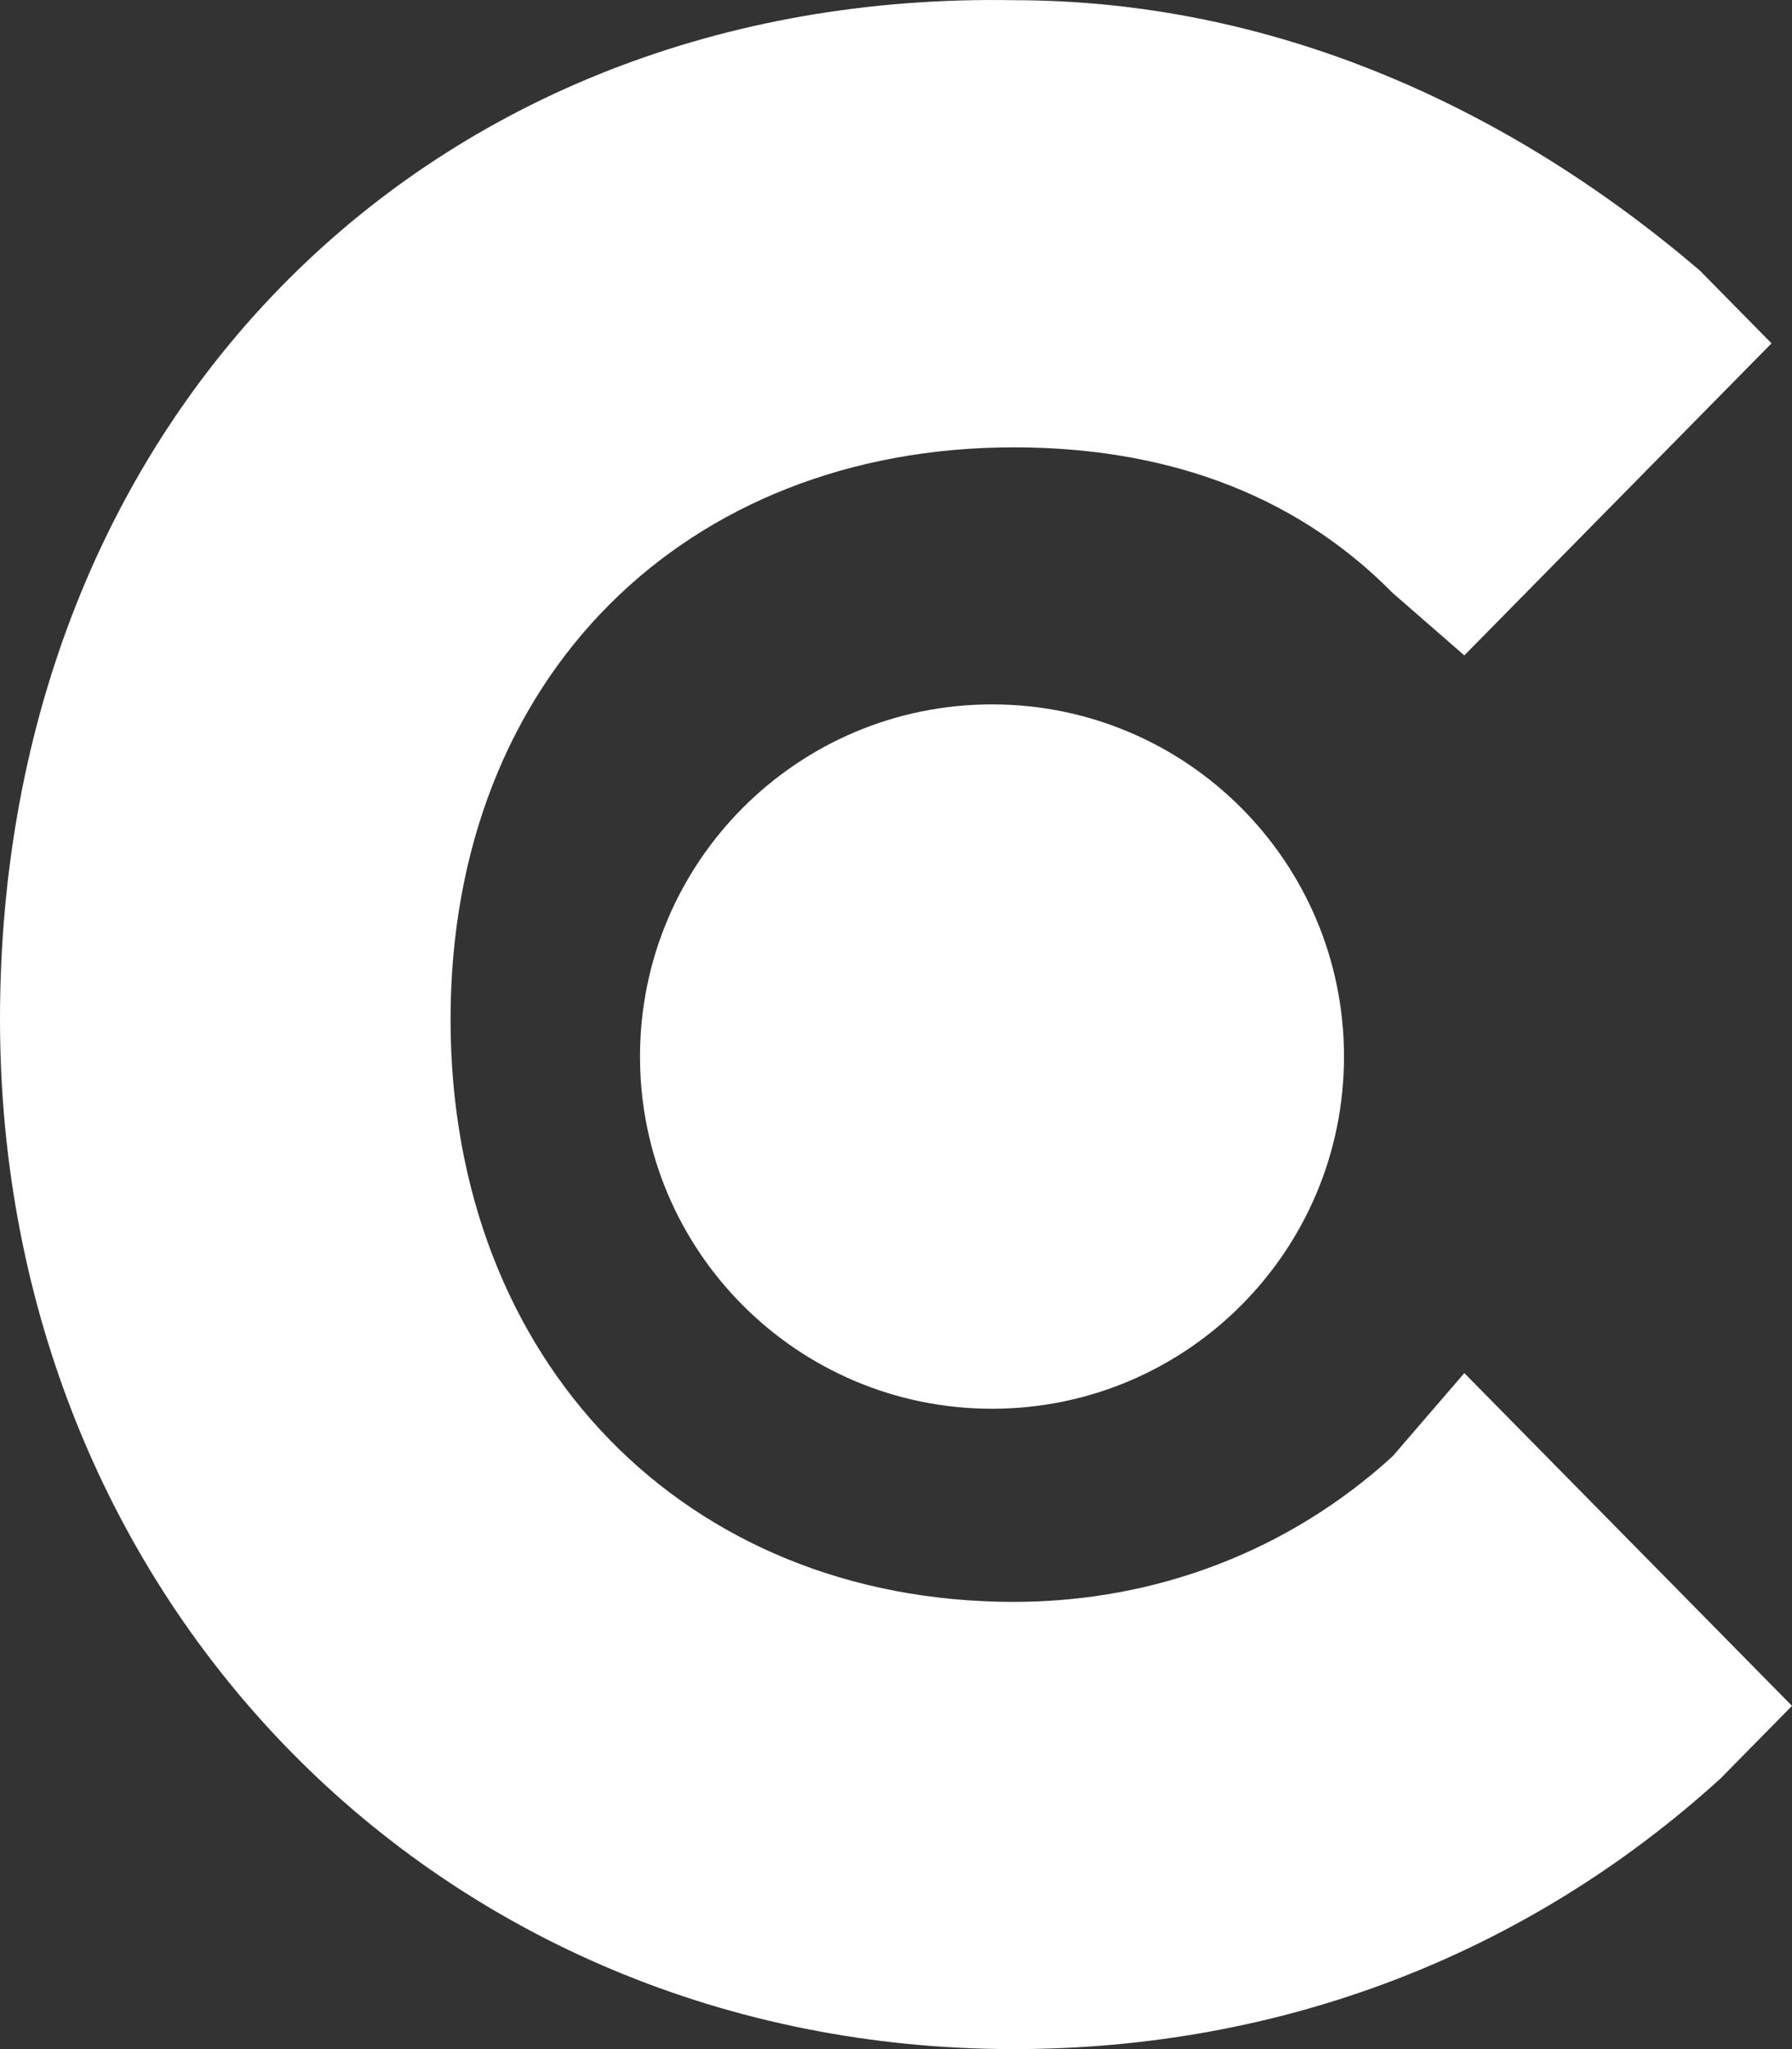 <svg width="28" height="32" viewBox="0 0 28 32" fill="none" xmlns="http://www.w3.org/2000/svg">
<rect x="0" y="0" width="28" height="32" fill="#333333" stroke="none"/>
<path d="M21.76 22.742C20.16 24.204 18.08 25.016 15.84 25.016C10.72 25.016 7.04 21.28 7.04 15.92C7.04 10.56 10.72 6.986 15.84 6.986C18.08 6.986 20.16 7.636 21.76 9.26L22.88 10.235L27.68 5.362L26.56 4.225C23.52 1.628 19.84 0.003 15.84 0.003C6.72 -0.159 0 6.5 0 15.92C0 25.016 6.88 32 15.84 32C20 32 23.84 30.538 26.88 27.777L28 26.64L22.88 21.443L21.76 22.742Z" fill="white"/>
<path d="M15.5 22C18.538 22 21 19.538 21 16.5C21 13.462 18.538 11 15.5 11C12.462 11 10 13.462 10 16.5C10 19.538 12.462 22 15.5 22Z" fill="white"/>
</svg>
